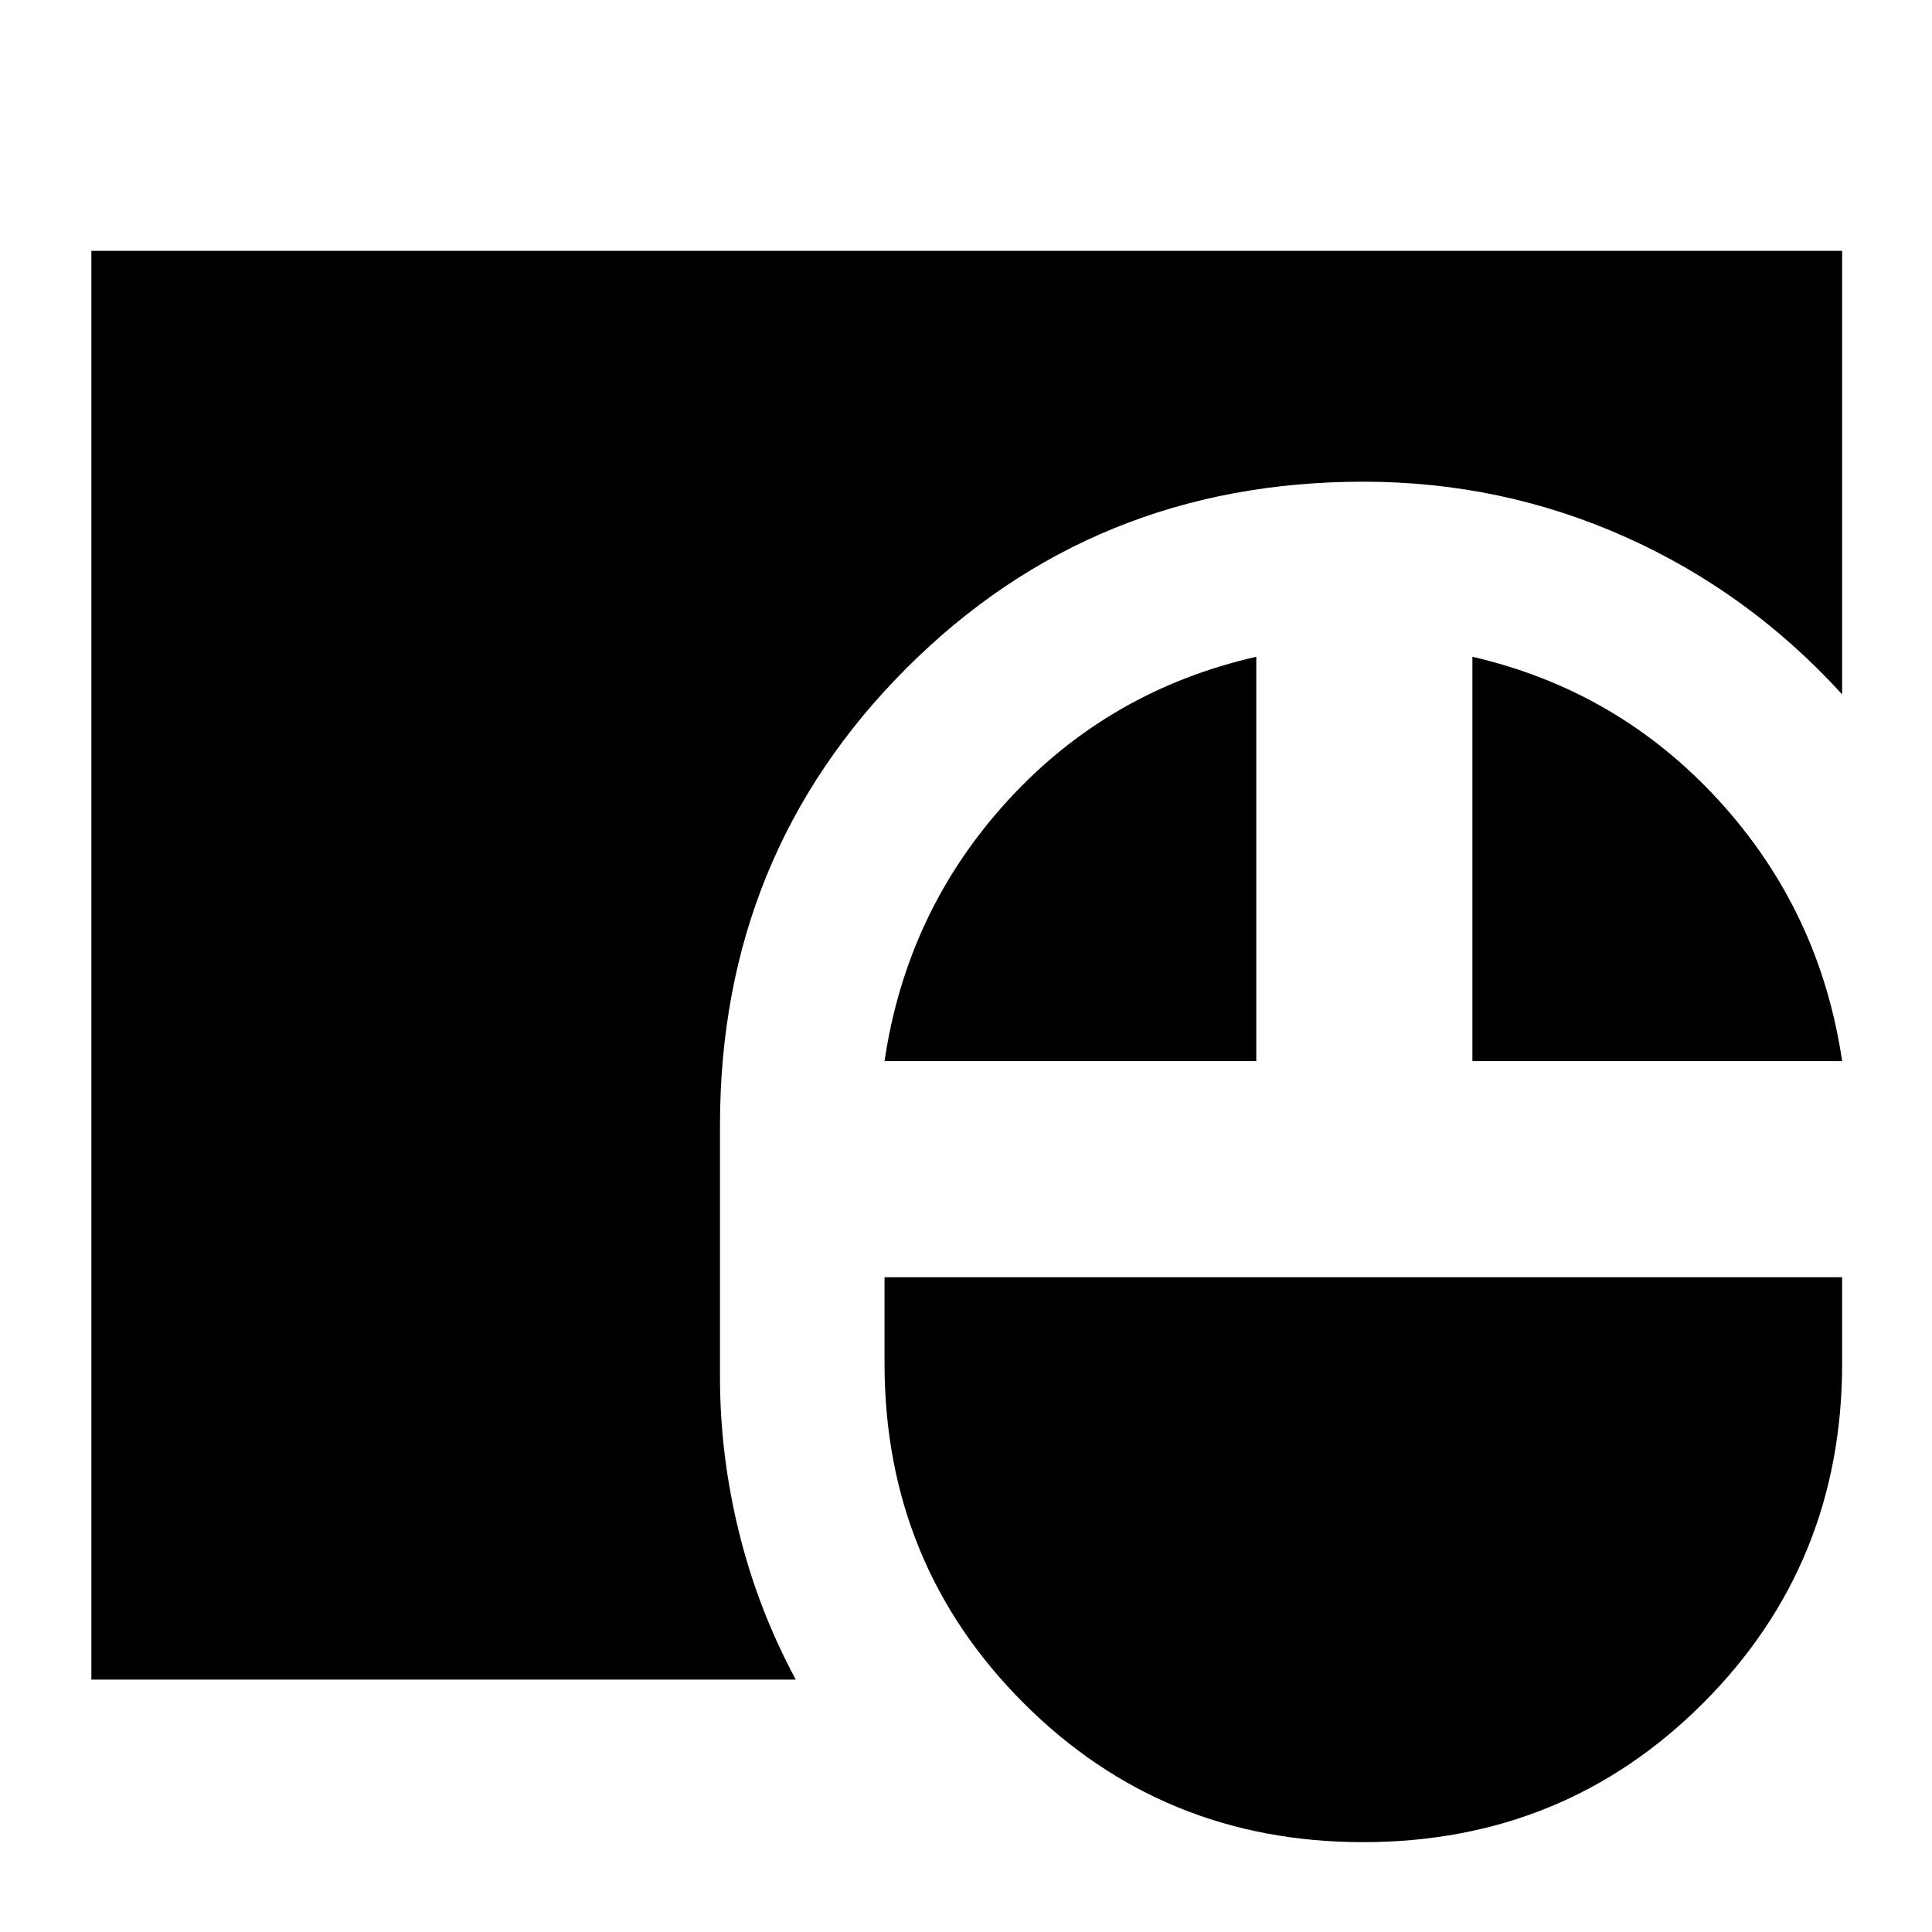 <svg xmlns="http://www.w3.org/2000/svg" height="24" viewBox="0 -960 960 960" width="24"><path d="M677.34-44.65q-99.62 0-168.72-69.1t-69.1-168.82v-42.78h475.83v42.78q0 99.72-69.06 168.82-69.07 69.1-168.95 69.1ZM45.41-125.41v-709.94h869.94v220.37q-46.31-50.78-107.75-78.23-61.45-27.44-130.17-27.44-134.35 0-227.01 92.66-92.66 92.65-92.66 227.01v125.22q0 38.91 9.48 77.27t28.19 73.08H45.41Zm394.11-307.33q11-74.48 61.12-129.34 50.12-54.85 123.6-71.57v200.91H439.52Zm292.11 0v-200.91q72.48 16.72 122.6 71.57 50.12 54.86 61.12 129.34H731.63Z"/></svg>